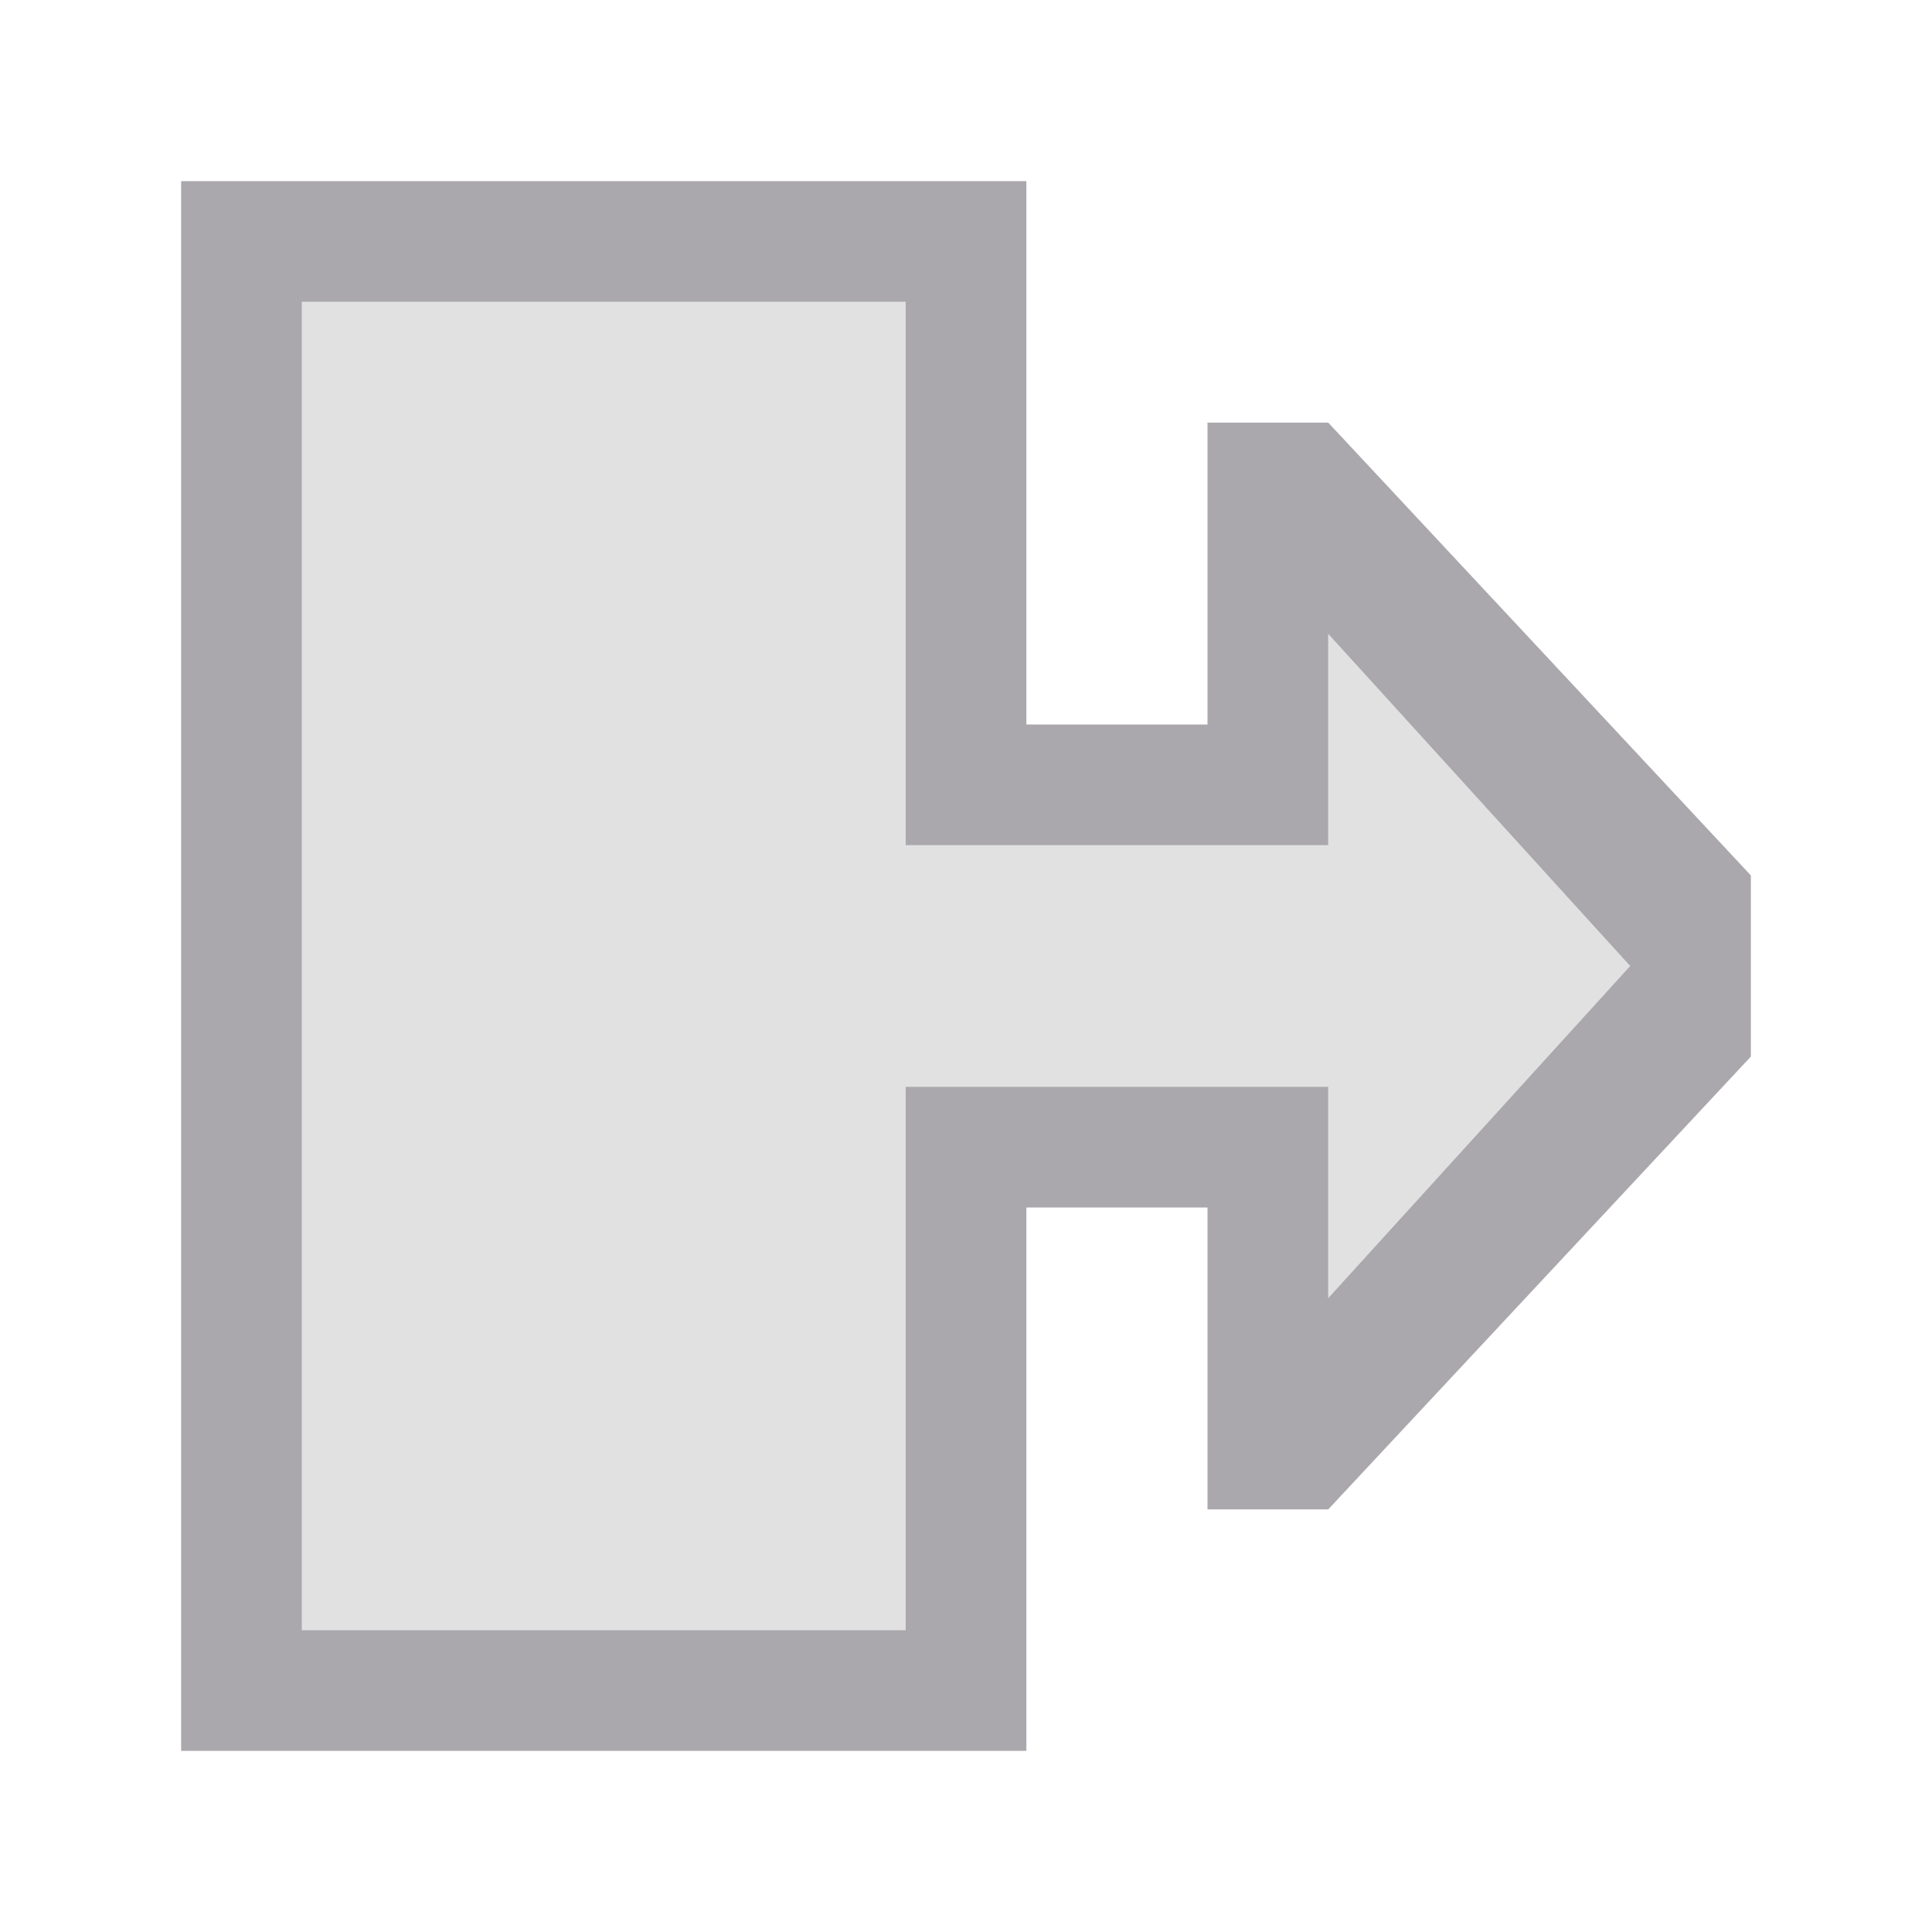 <svg height="32" viewBox="0 0 32 32" width="32" xmlns="http://www.w3.org/2000/svg"><g fill="#aaa8ac" stroke-width="1.333"><path d="m29 14.5-7-7.5h-2v5h-3v-9h-14v26h14v-9h3v5h2l7-7.5zm-2 1.5-5 5.5v-3.5h-5-2v9h-10v-22h10v9h2 5v-3.5z"/><path d="m27 16-5-5.5v3.5h-7v-9h-10v22h10v-9h7v3.5z" opacity=".35"/></g></svg>